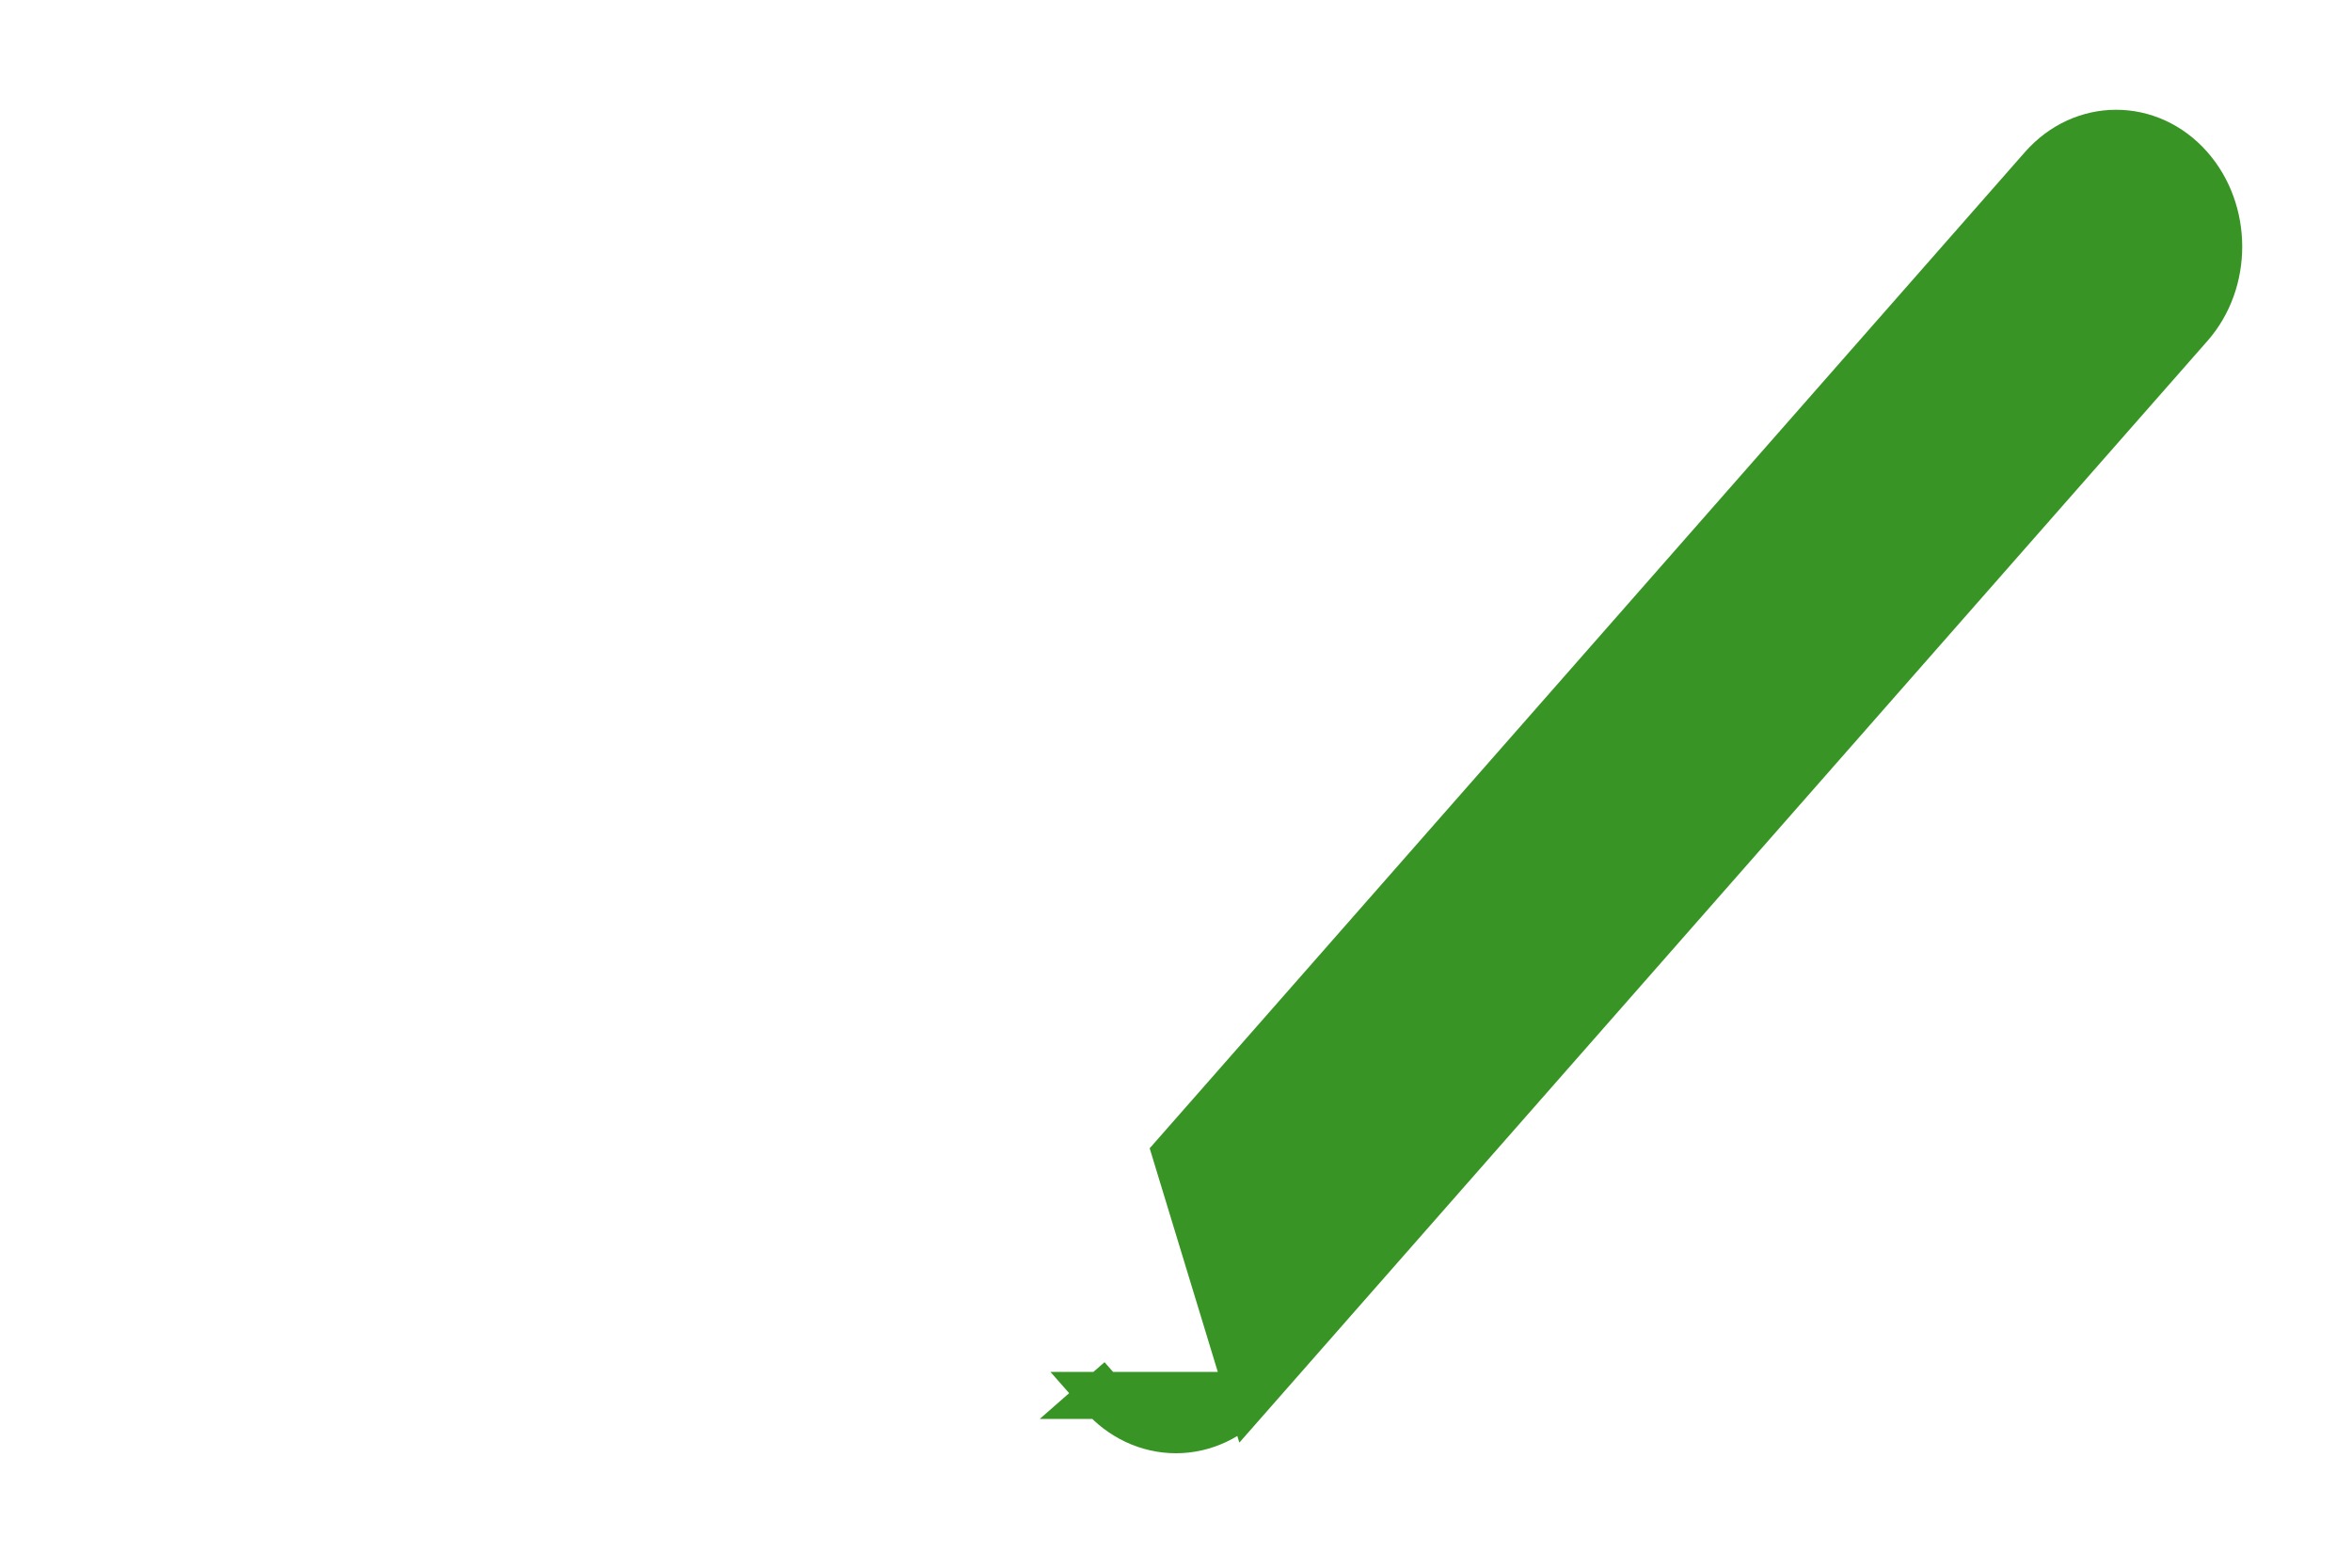 <svg width="15" height="10" viewBox="0 0 15 10" fill="none" xmlns="http://www.w3.org/2000/svg">
<path d="M7.969 8.901L7.969 8.901C7.849 9.038 7.68 9.12 7.5 9.12C7.32 9.12 7.151 9.039 7.03 8.901L7.031 8.901L7.143 8.802L7.03 8.901L7.969 8.901ZM7.969 8.901L13.966 2.075L13.966 2.075C14.212 1.795 14.211 1.348 13.964 1.068L13.964 1.068C13.707 0.777 13.283 0.778 13.027 1.069L13.027 1.069L7.5 7.361L7.969 8.901Z" fill="#389424" stroke="#389424" stroke-width="0.3"/>
</svg>

